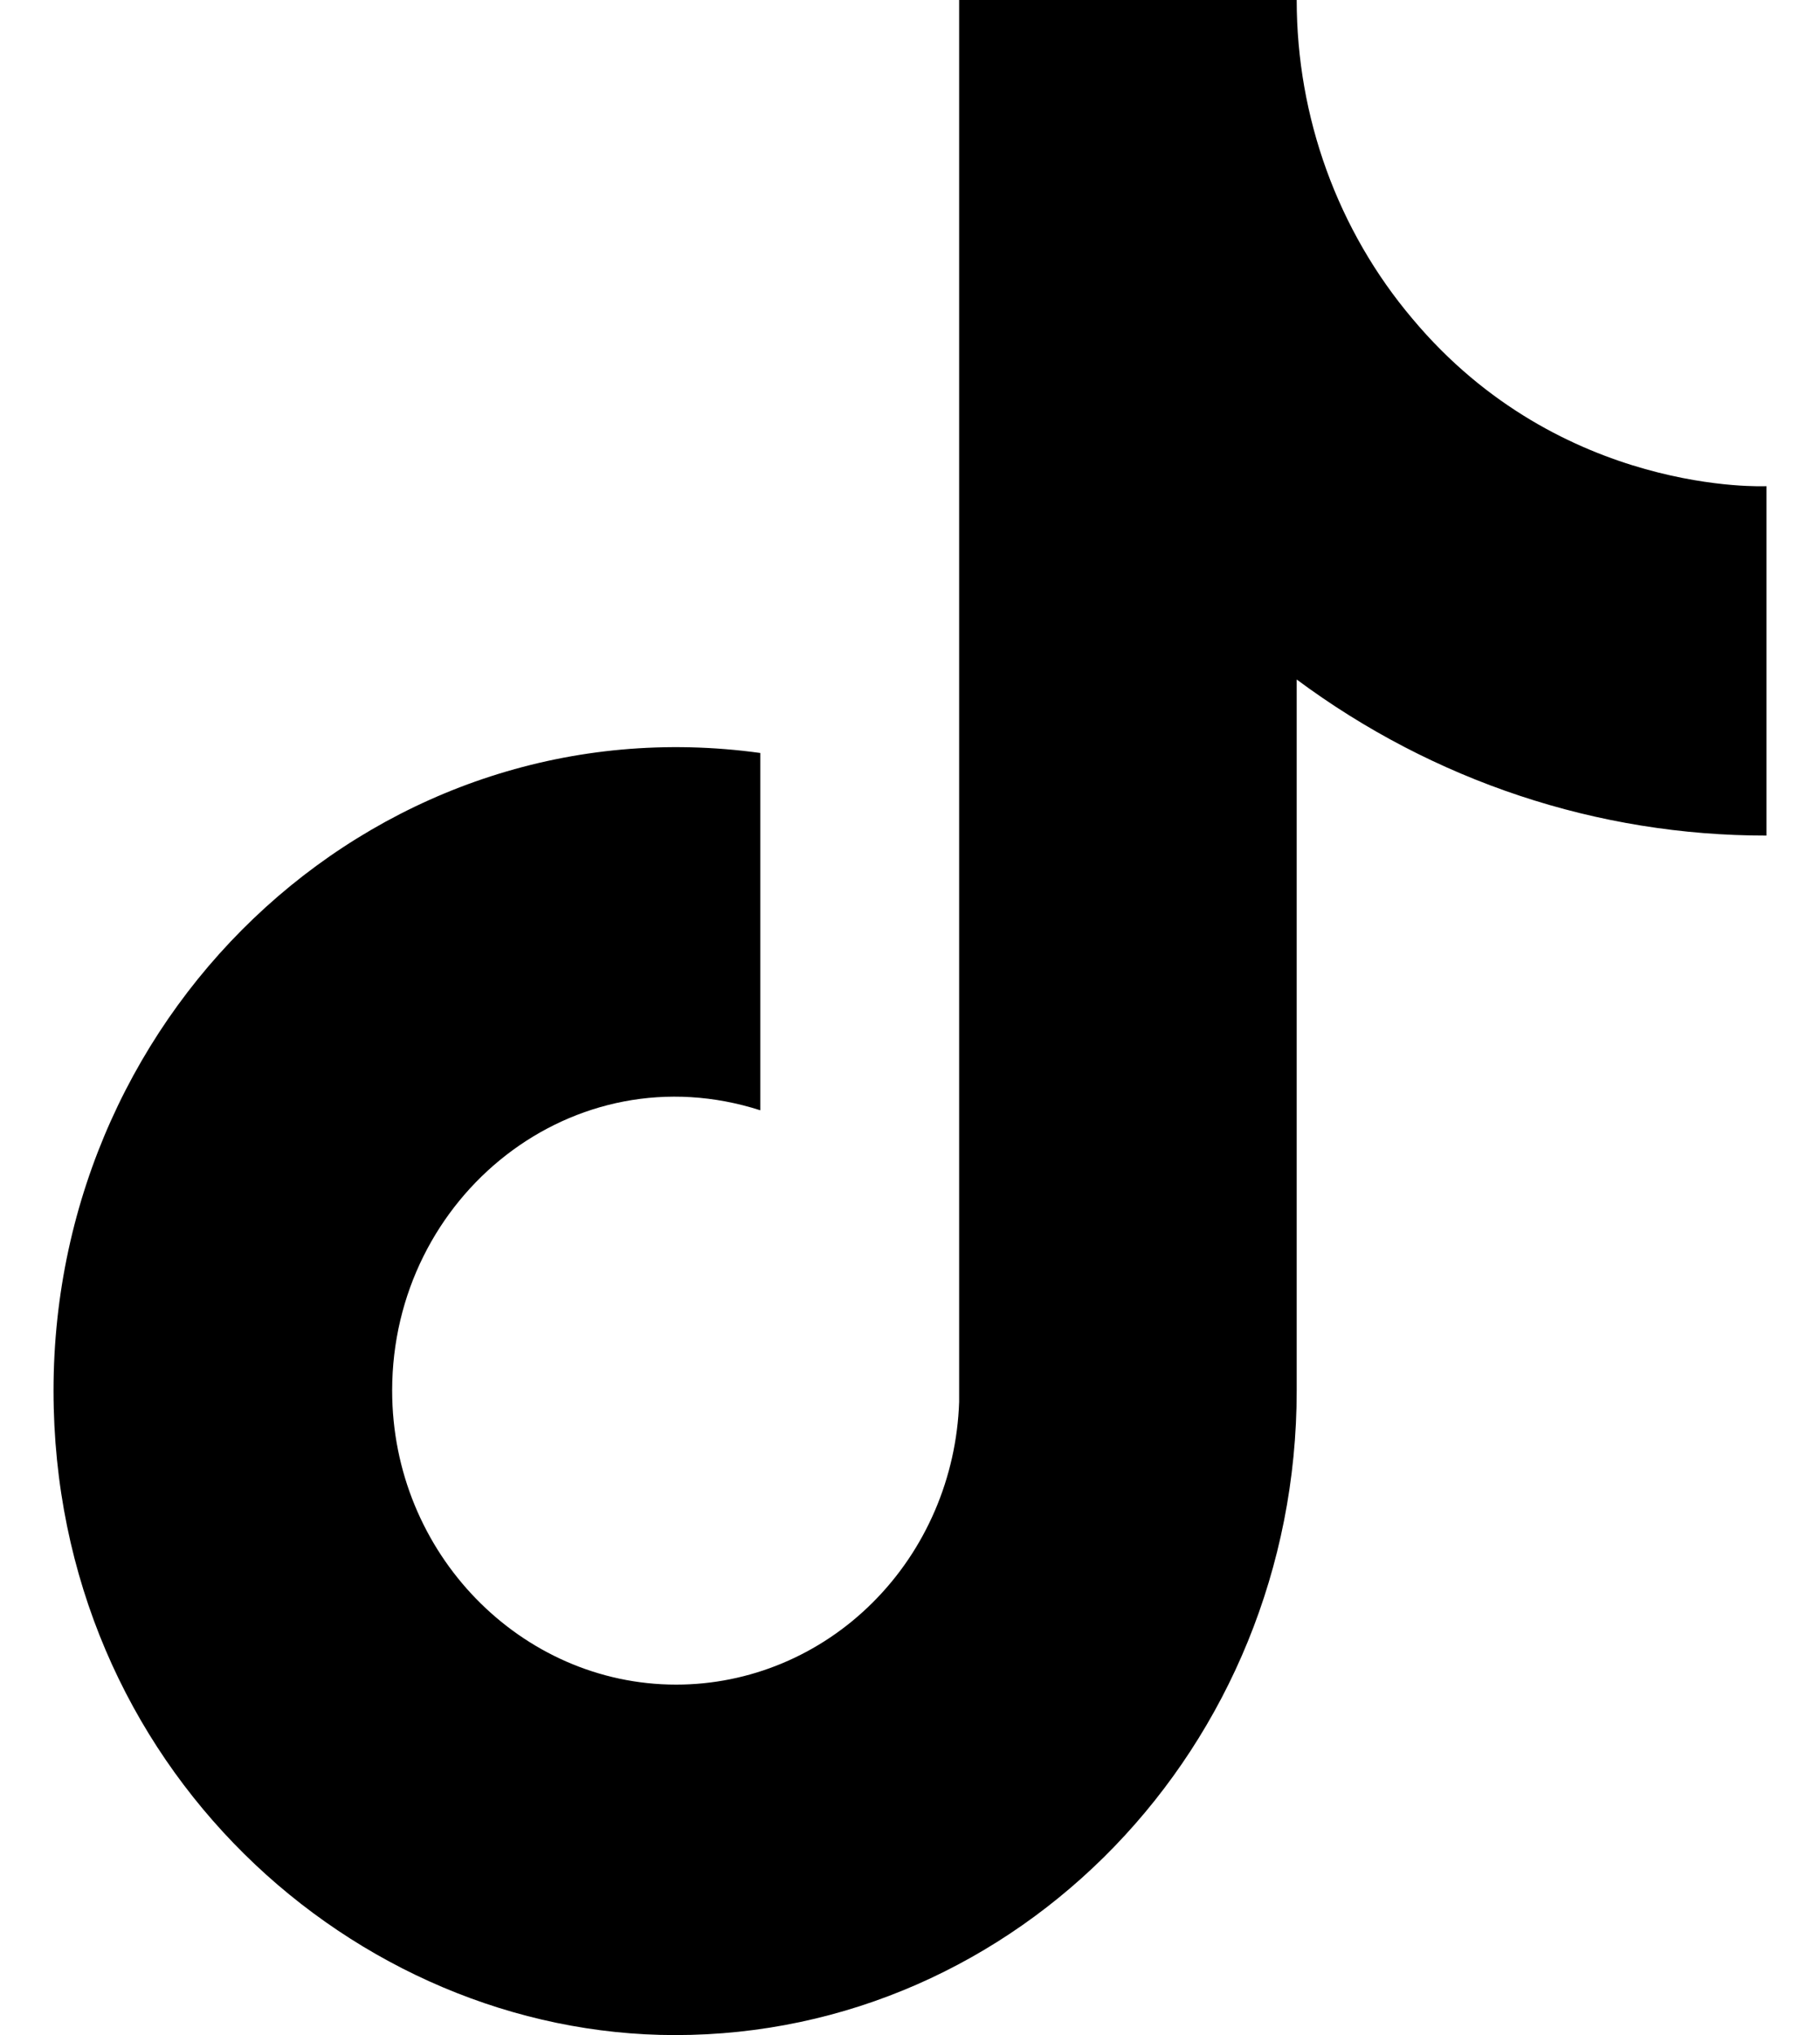 <svg width="17" height="19" viewBox="0 0 17 19" fill="none" xmlns="http://www.w3.org/2000/svg">
<path d="M13.194 2.977C12.496 2.153 12.112 1.095 12.112 0H8.959V13.089C8.935 13.797 8.646 14.468 8.153 14.96C7.66 15.453 7.001 15.728 6.316 15.728C4.867 15.728 3.663 14.503 3.663 12.983C3.663 11.168 5.357 9.806 7.102 10.366V7.03C3.582 6.544 0.5 9.373 0.5 12.983C0.5 16.498 3.316 19 6.306 19C9.51 19 12.112 16.308 12.112 12.983V6.344C13.391 7.294 14.926 7.803 16.5 7.801V4.539C16.5 4.539 14.582 4.634 13.194 2.977Z" fill="black"/>
</svg>
